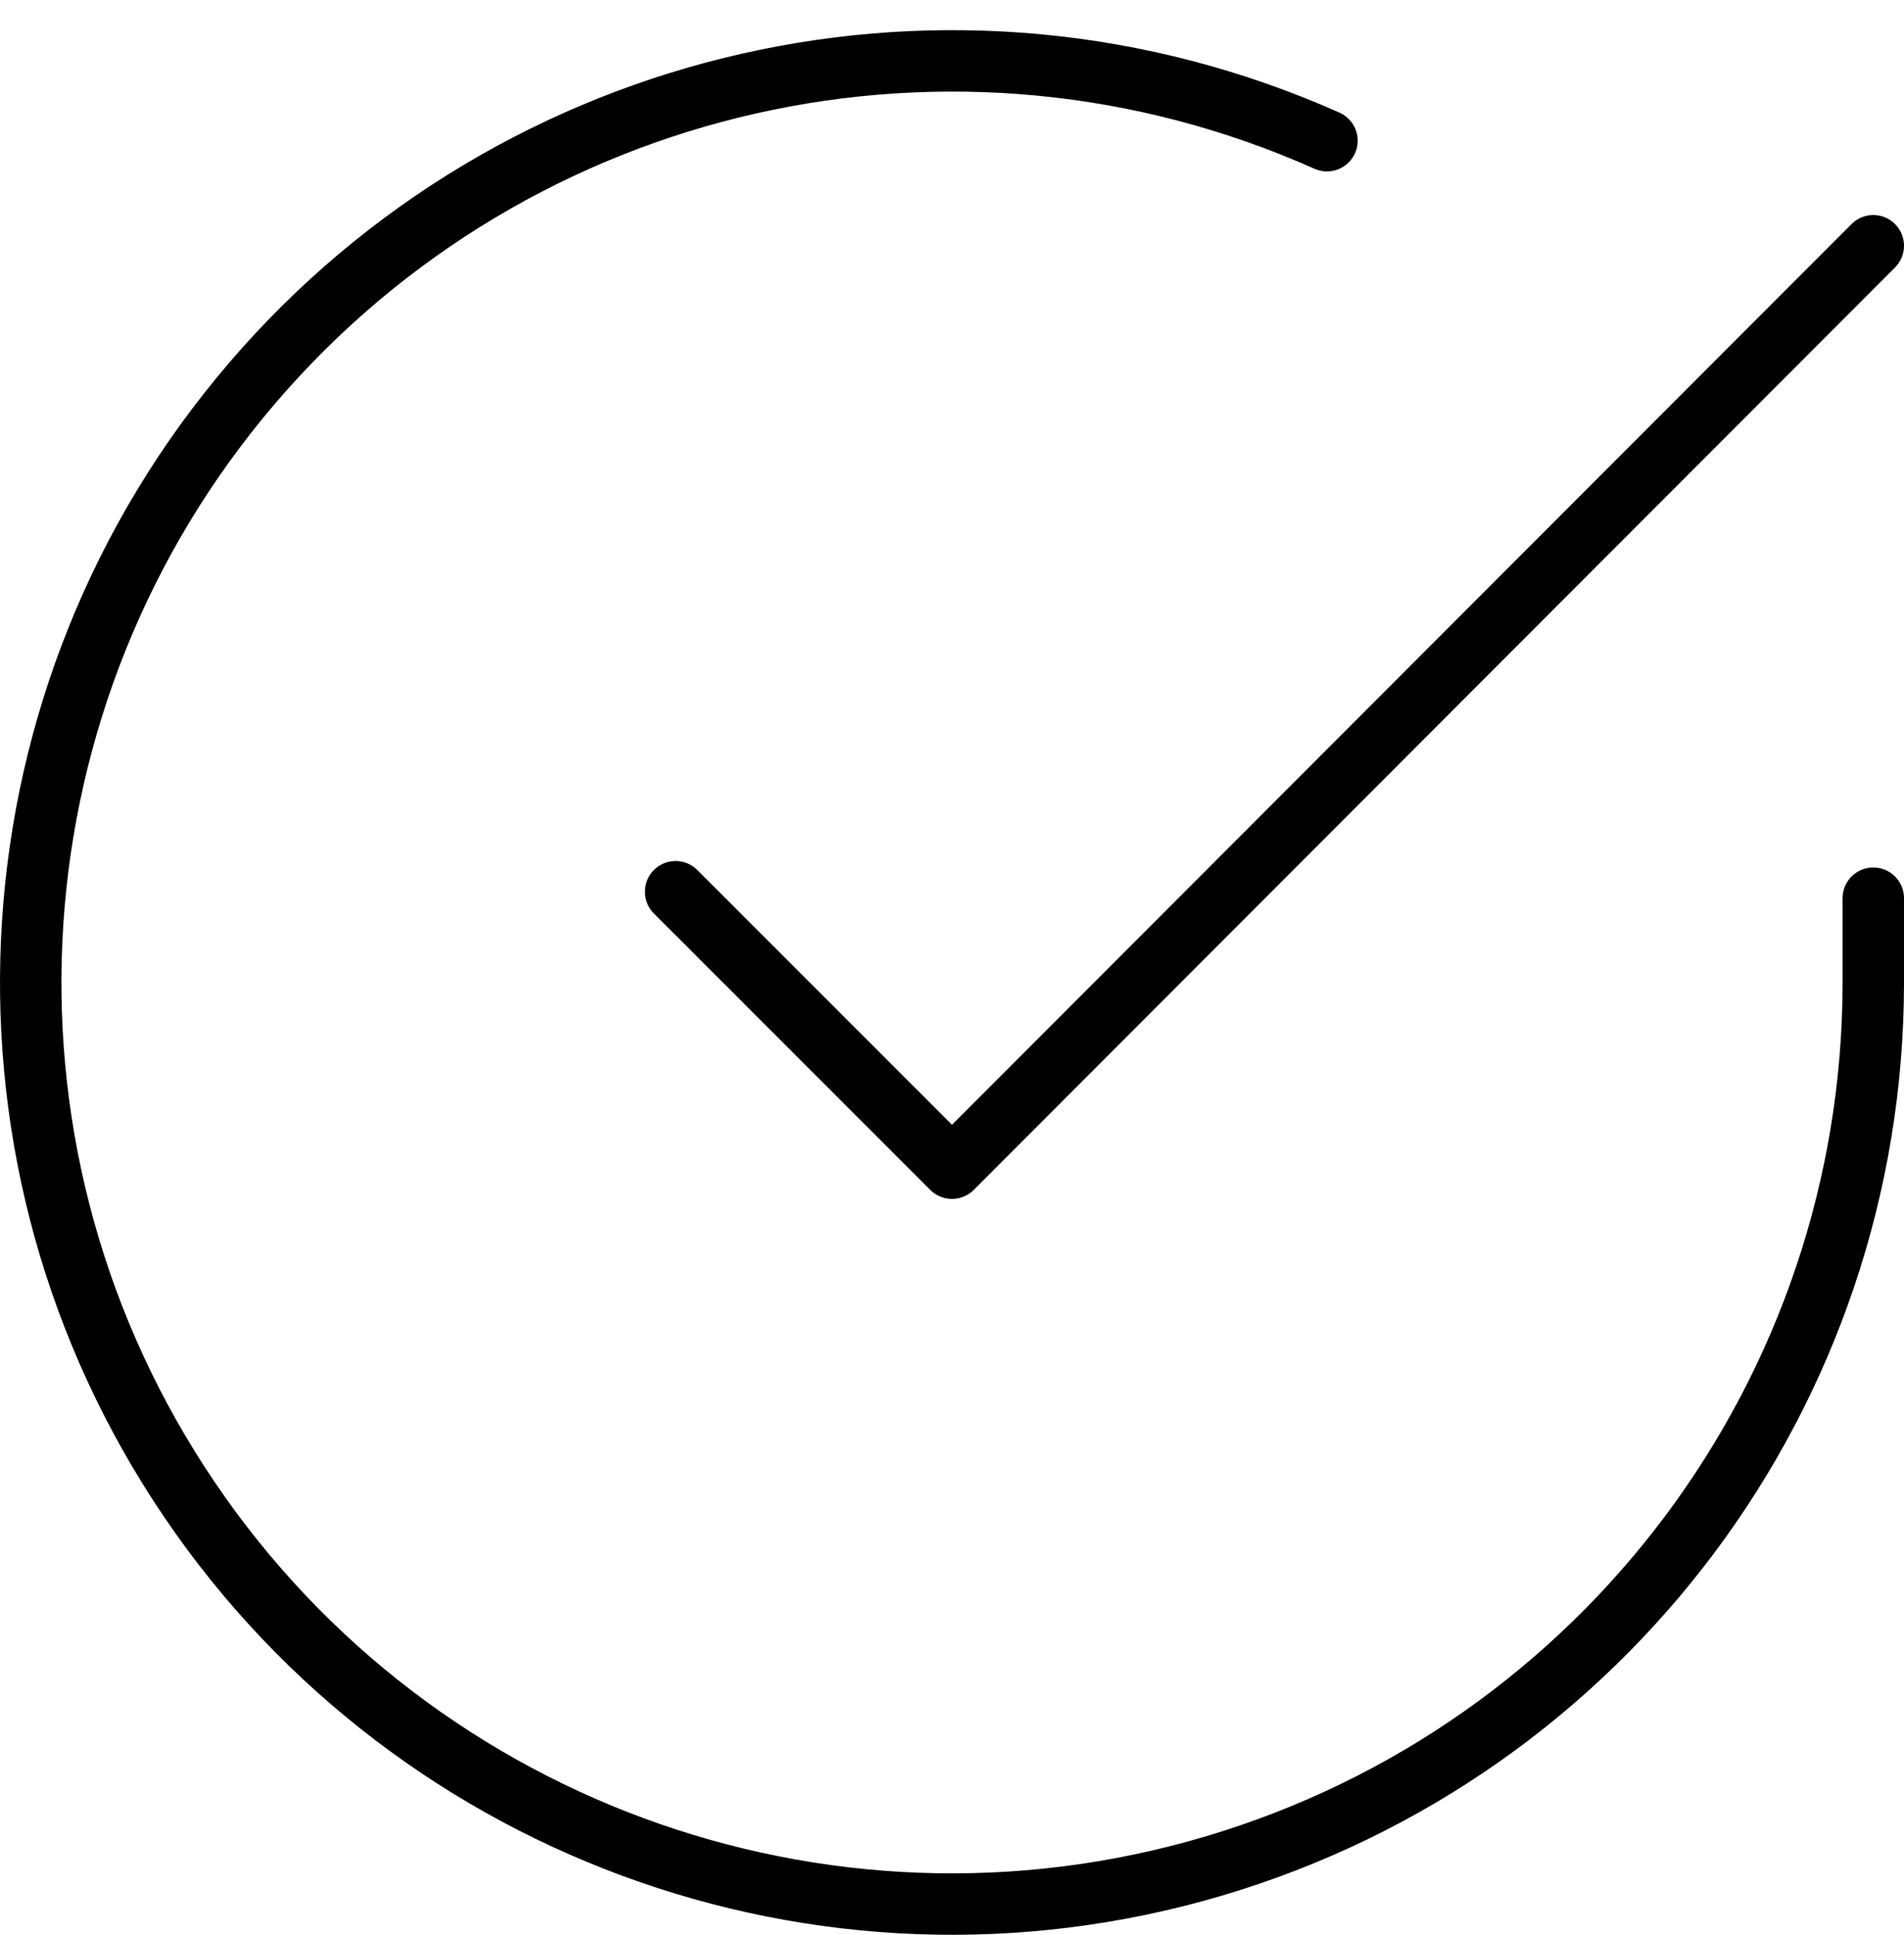 <svg viewBox="0 0 62 63" fill="none" xmlns="http://www.w3.org/2000/svg">
  <path d="M61 29.24V32C60.993 45.286 52.247 56.985 39.506 60.752C26.765 64.519 13.064 59.457 5.833 48.311C-1.398 37.166 -0.437 22.591 8.195 12.491C16.827 2.392 31.074 -0.827 43.21 4.58" stroke="currentColor" stroke-width="2" stroke-linecap="round" stroke-linejoin="round"/>
  <path d="M61 8L31 38.03L22 29.03" stroke="currentColor" stroke-width="2" stroke-linecap="round" stroke-linejoin="round"/>
</svg>
